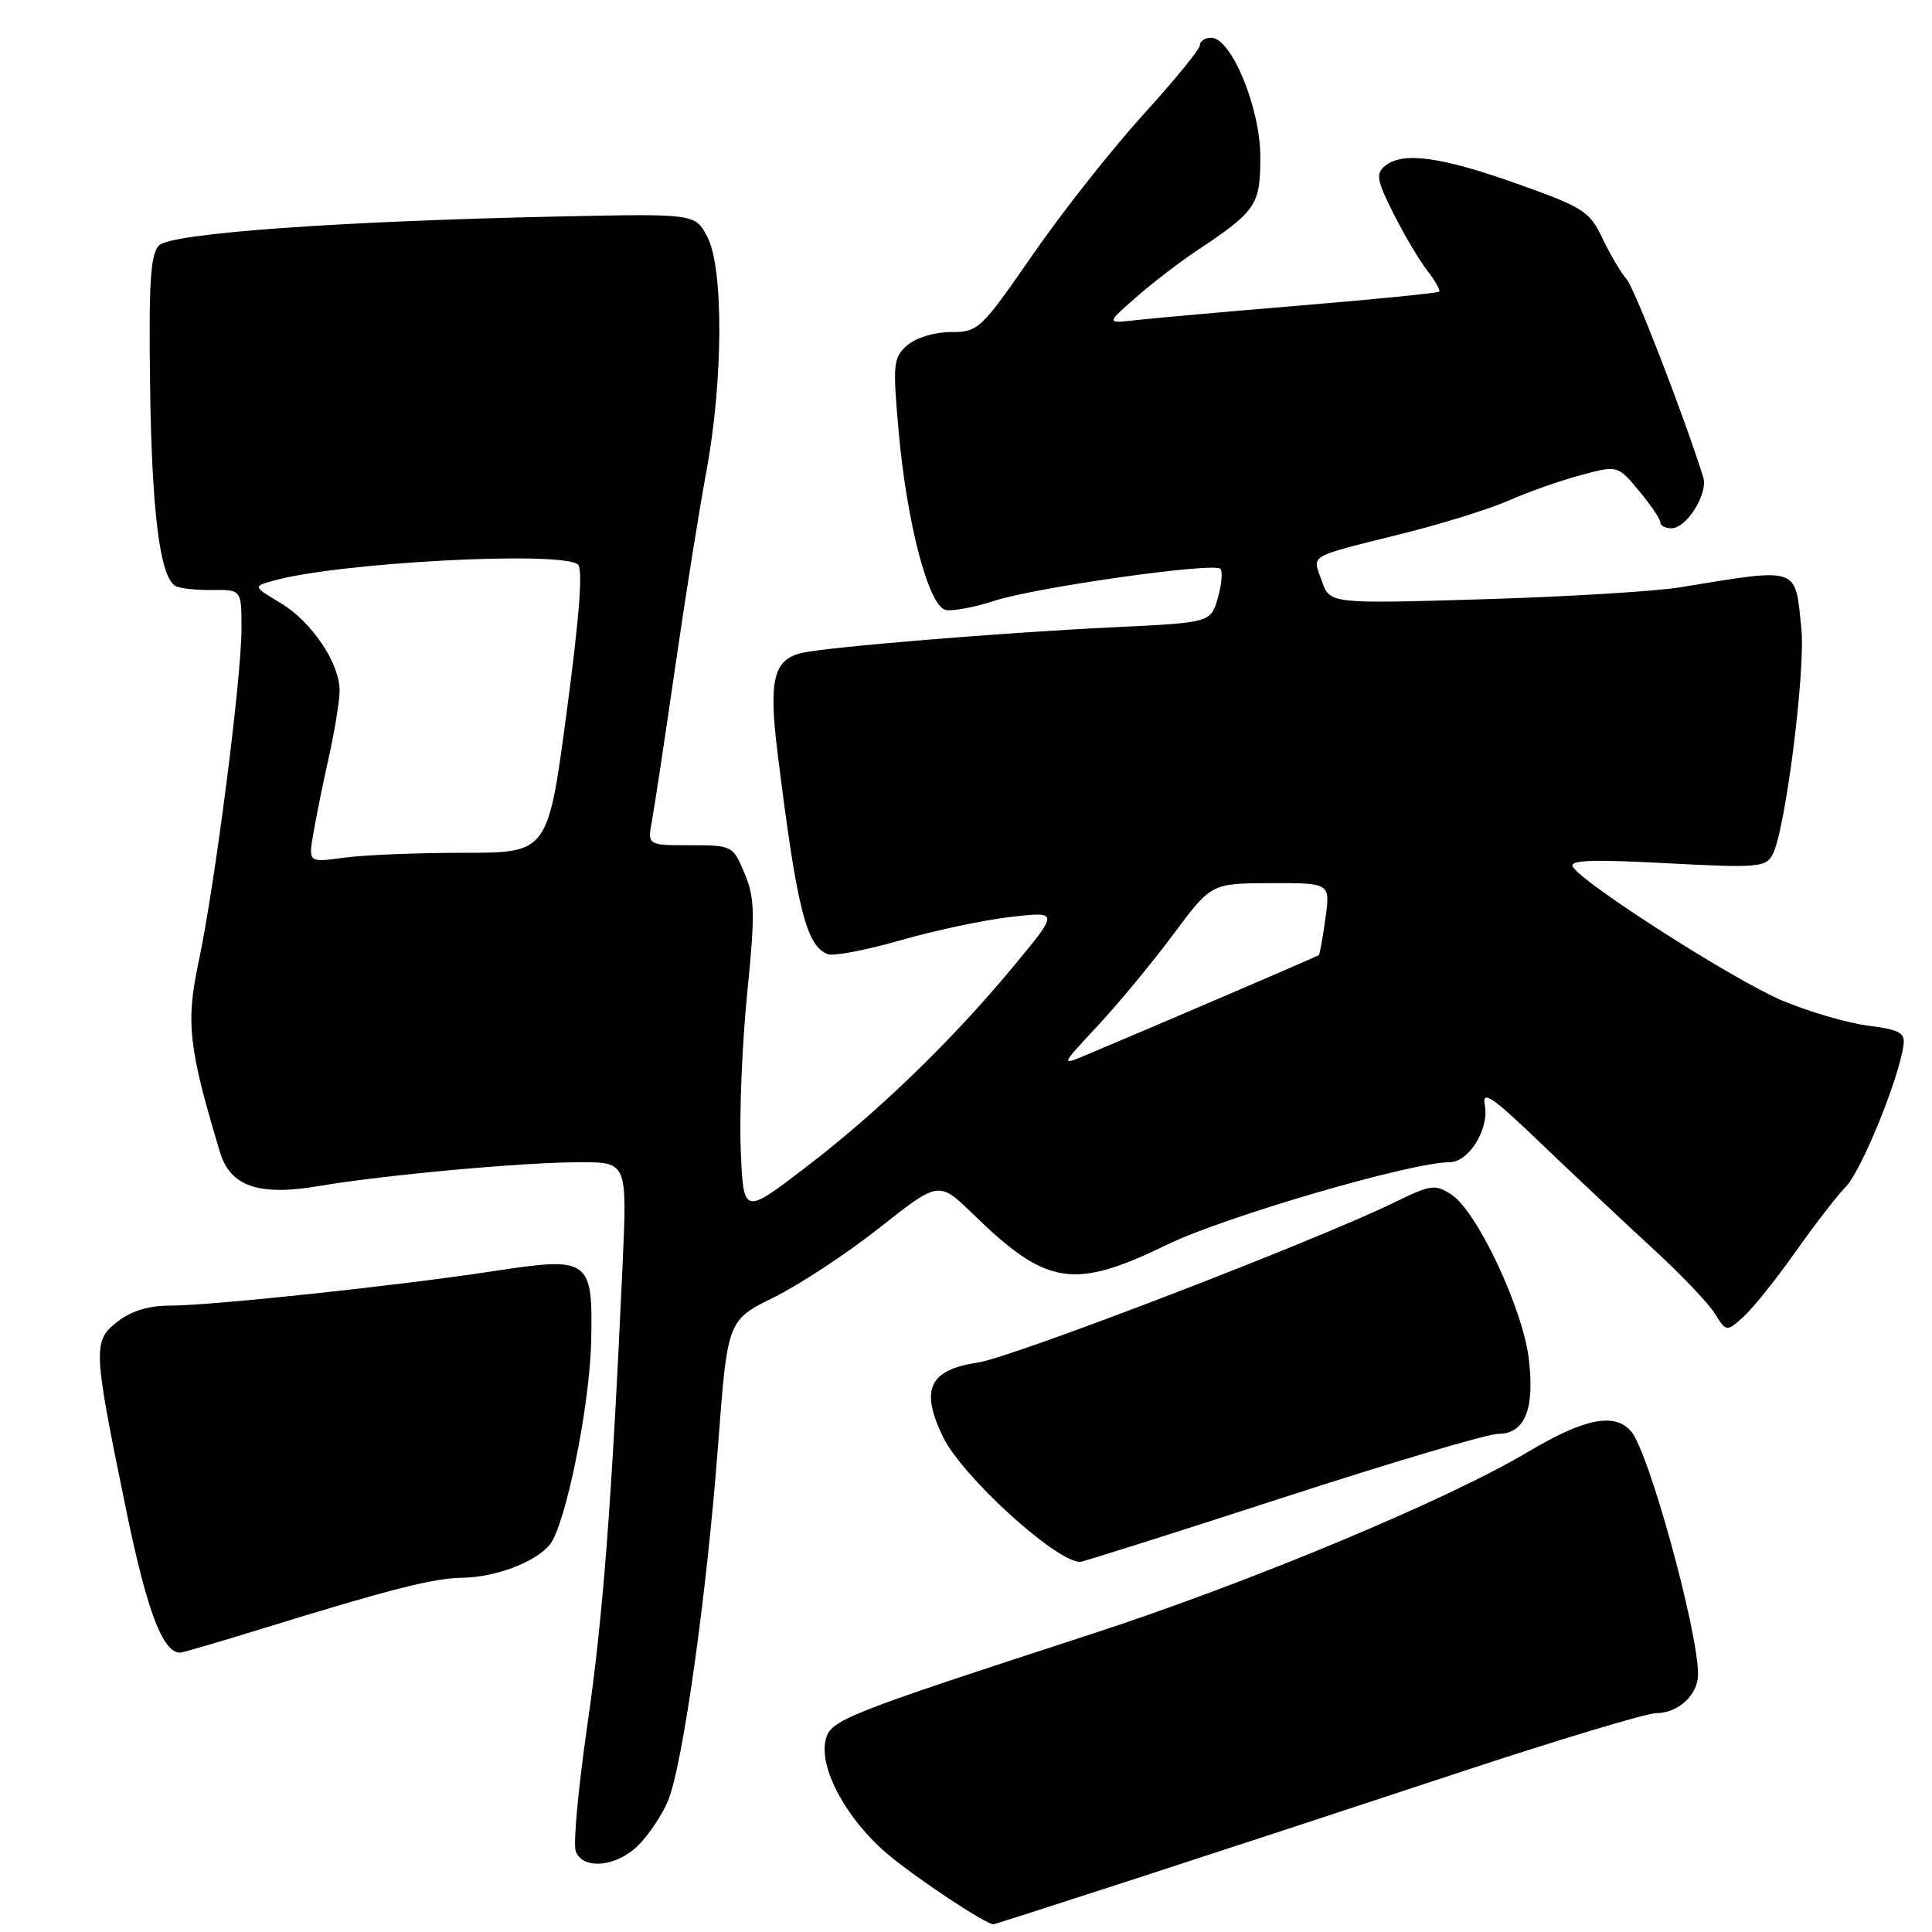 <?xml version="1.0" encoding="UTF-8" standalone="no"?>
<!DOCTYPE svg PUBLIC "-//W3C//DTD SVG 1.1//EN" "http://www.w3.org/Graphics/SVG/1.1/DTD/svg11.dtd" >
<svg xmlns="http://www.w3.org/2000/svg" xmlns:xlink="http://www.w3.org/1999/xlink" version="1.1" viewBox="0 0 256 256">
 <g >
 <path fill="currentColor"
d=" M 150.64 248.88 C 161.01 245.51 180.21 239.21 193.30 234.88 C 206.39 230.55 218.17 227.00 219.48 227.00 C 222.37 227.00 225.00 224.56 225.00 221.88 C 225.00 216.06 218.47 192.35 216.13 189.66 C 213.93 187.13 209.94 187.93 202.42 192.41 C 191.72 198.78 165.65 209.66 144.78 216.47 C 111.72 227.24 110.06 227.90 109.41 230.52 C 108.46 234.27 112.22 241.16 117.71 245.76 C 121.55 248.97 130.48 254.89 131.64 254.99 C 131.72 254.99 140.27 252.25 150.64 248.88 Z  M 84.60 244.49 C 85.98 243.11 87.74 240.47 88.51 238.63 C 90.46 233.97 93.66 211.22 95.15 191.47 C 96.40 174.93 96.40 174.93 102.57 171.89 C 105.96 170.22 112.26 166.07 116.57 162.66 C 124.40 156.47 124.40 156.47 128.95 160.89 C 138.70 170.39 142.28 170.94 154.68 164.91 C 162.30 161.21 187.00 154.00 192.07 154.00 C 194.63 154.00 197.35 149.60 196.75 146.45 C 196.34 144.34 197.68 145.26 204.39 151.70 C 208.87 155.99 215.47 162.20 219.07 165.50 C 222.66 168.80 226.32 172.62 227.19 174.00 C 228.76 176.50 228.76 176.50 231.00 174.50 C 232.23 173.40 235.30 169.57 237.82 166.00 C 240.34 162.43 243.40 158.46 244.62 157.20 C 246.68 155.05 251.58 143.02 252.22 138.52 C 252.46 136.84 251.74 136.45 247.50 135.90 C 244.75 135.55 239.62 134.04 236.11 132.56 C 229.76 129.87 209.82 117.14 208.42 114.87 C 207.86 113.97 210.79 113.85 220.79 114.38 C 232.93 115.02 233.97 114.93 234.89 113.21 C 236.56 110.09 239.26 88.82 238.69 83.28 C 237.83 74.97 238.59 75.22 222.50 77.84 C 219.20 78.37 207.43 79.08 196.35 79.41 C 176.20 80.01 176.20 80.01 175.14 76.96 C 173.90 73.41 173.01 73.92 186.00 70.67 C 191.22 69.36 197.53 67.39 200.00 66.29 C 202.47 65.19 206.71 63.70 209.42 62.97 C 214.34 61.64 214.34 61.64 217.17 65.03 C 218.73 66.90 220.00 68.78 220.00 69.21 C 220.00 69.65 220.66 70.00 221.48 70.00 C 223.49 70.00 226.36 65.40 225.69 63.25 C 223.23 55.35 216.60 38.21 215.54 37.00 C 214.81 36.18 213.37 33.75 212.35 31.61 C 210.63 27.99 209.83 27.48 201.00 24.34 C 190.87 20.74 185.83 20.06 183.50 22.00 C 182.27 23.02 182.43 23.92 184.67 28.35 C 186.10 31.18 188.12 34.58 189.15 35.90 C 190.18 37.22 190.88 38.46 190.69 38.64 C 190.51 38.83 182.29 39.65 172.43 40.47 C 162.57 41.29 152.71 42.17 150.53 42.42 C 146.56 42.87 146.56 42.87 150.53 39.40 C 152.71 37.49 156.30 34.73 158.50 33.27 C 166.47 27.97 167.00 27.20 167.00 20.79 C 167.00 14.30 163.16 5.00 160.48 5.00 C 159.67 5.00 159.00 5.44 159.00 5.97 C 159.00 6.51 155.61 10.67 151.46 15.22 C 147.32 19.78 140.74 28.11 136.84 33.75 C 129.97 43.68 129.63 44.00 125.99 44.00 C 123.83 44.00 121.37 44.75 120.22 45.75 C 118.36 47.38 118.28 48.17 119.06 57.00 C 120.15 69.34 123.06 80.39 125.33 80.83 C 126.26 81.00 129.16 80.46 131.76 79.61 C 137.25 77.82 160.82 74.48 161.70 75.37 C 162.03 75.70 161.88 77.44 161.37 79.23 C 160.43 82.50 160.43 82.50 147.47 83.12 C 132.99 83.81 109.69 85.73 106.28 86.51 C 102.49 87.38 101.83 90.08 103.03 99.74 C 105.58 120.36 106.82 125.33 109.68 126.43 C 110.45 126.73 114.77 125.90 119.29 124.60 C 123.81 123.30 130.39 121.90 133.92 121.50 C 140.33 120.76 140.33 120.76 134.22 128.13 C 126.02 138.01 116.20 147.49 106.50 154.88 C 98.50 160.98 98.50 160.98 98.15 152.24 C 97.96 147.43 98.35 138.09 99.02 131.48 C 100.07 121.01 100.02 118.99 98.66 115.73 C 97.12 112.05 97.03 112.00 91.44 112.00 C 85.78 112.00 85.78 112.00 86.39 108.75 C 86.72 106.96 88.10 97.84 89.45 88.50 C 90.80 79.15 92.67 67.45 93.59 62.50 C 95.83 50.53 95.90 35.53 93.73 31.40 C 92.11 28.31 92.11 28.31 74.30 28.68 C 44.99 29.30 22.70 30.90 21.08 32.51 C 19.94 33.64 19.70 37.35 19.89 51.21 C 20.12 67.91 21.19 76.38 23.22 77.63 C 23.75 77.96 25.94 78.21 28.09 78.18 C 32.00 78.13 32.00 78.13 32.00 83.31 C 31.99 89.99 28.49 117.19 26.34 127.35 C 24.60 135.51 24.96 138.71 29.14 152.65 C 30.51 157.21 34.29 158.51 42.23 157.16 C 50.97 155.68 69.37 154.00 76.85 154.00 C 83.11 154.00 83.11 154.00 82.49 167.75 C 81.05 199.27 79.90 214.32 77.83 228.56 C 76.63 236.84 75.93 244.38 76.29 245.31 C 77.25 247.82 81.71 247.38 84.60 244.49 Z  M 34.50 215.88 C 51.73 210.56 57.38 209.12 61.28 209.06 C 65.67 208.99 70.92 207.01 72.84 204.69 C 74.91 202.19 78.14 186.37 78.33 177.79 C 78.57 166.79 78.14 166.48 65.42 168.43 C 52.80 170.36 28.03 173.00 22.51 173.00 C 19.69 173.00 17.36 173.72 15.55 175.14 C 12.26 177.73 12.31 178.65 16.77 200.33 C 19.51 213.59 21.60 219.05 23.90 218.98 C 24.23 218.97 29.00 217.58 34.50 215.88 Z  M 169.83 198.50 C 184.22 193.82 197.11 190.00 198.46 190.00 C 202.04 190.00 203.37 186.80 202.58 180.09 C 201.80 173.44 195.73 160.52 192.34 158.30 C 190.17 156.88 189.60 156.96 184.75 159.33 C 174.29 164.44 134.22 179.84 129.59 180.54 C 123.11 181.51 121.90 184.09 124.95 190.39 C 127.45 195.57 139.72 206.79 143.08 206.97 C 143.39 206.99 155.43 203.18 169.83 198.50 Z  M 145.50 135.87 C 148.25 132.91 152.75 127.47 155.50 123.77 C 160.50 117.05 160.50 117.05 168.39 117.02 C 176.27 117.00 176.27 117.00 175.63 121.67 C 175.28 124.24 174.88 126.44 174.75 126.56 C 174.53 126.74 154.46 135.36 144.00 139.76 C 140.50 141.23 140.50 141.23 145.50 135.87 Z  M 41.53 110.40 C 41.89 108.25 42.83 103.66 43.60 100.19 C 44.37 96.72 45.00 92.80 45.00 91.50 C 45.00 87.86 41.30 82.38 37.19 79.91 C 33.50 77.70 33.50 77.70 36.32 76.92 C 44.88 74.54 74.01 72.98 76.55 74.77 C 77.26 75.27 76.81 81.44 75.10 94.25 C 72.61 113.00 72.61 113.00 61.44 113.00 C 55.30 113.00 48.16 113.29 45.57 113.65 C 40.85 114.29 40.85 114.29 41.53 110.40 Z "/>
</g>
</svg>
